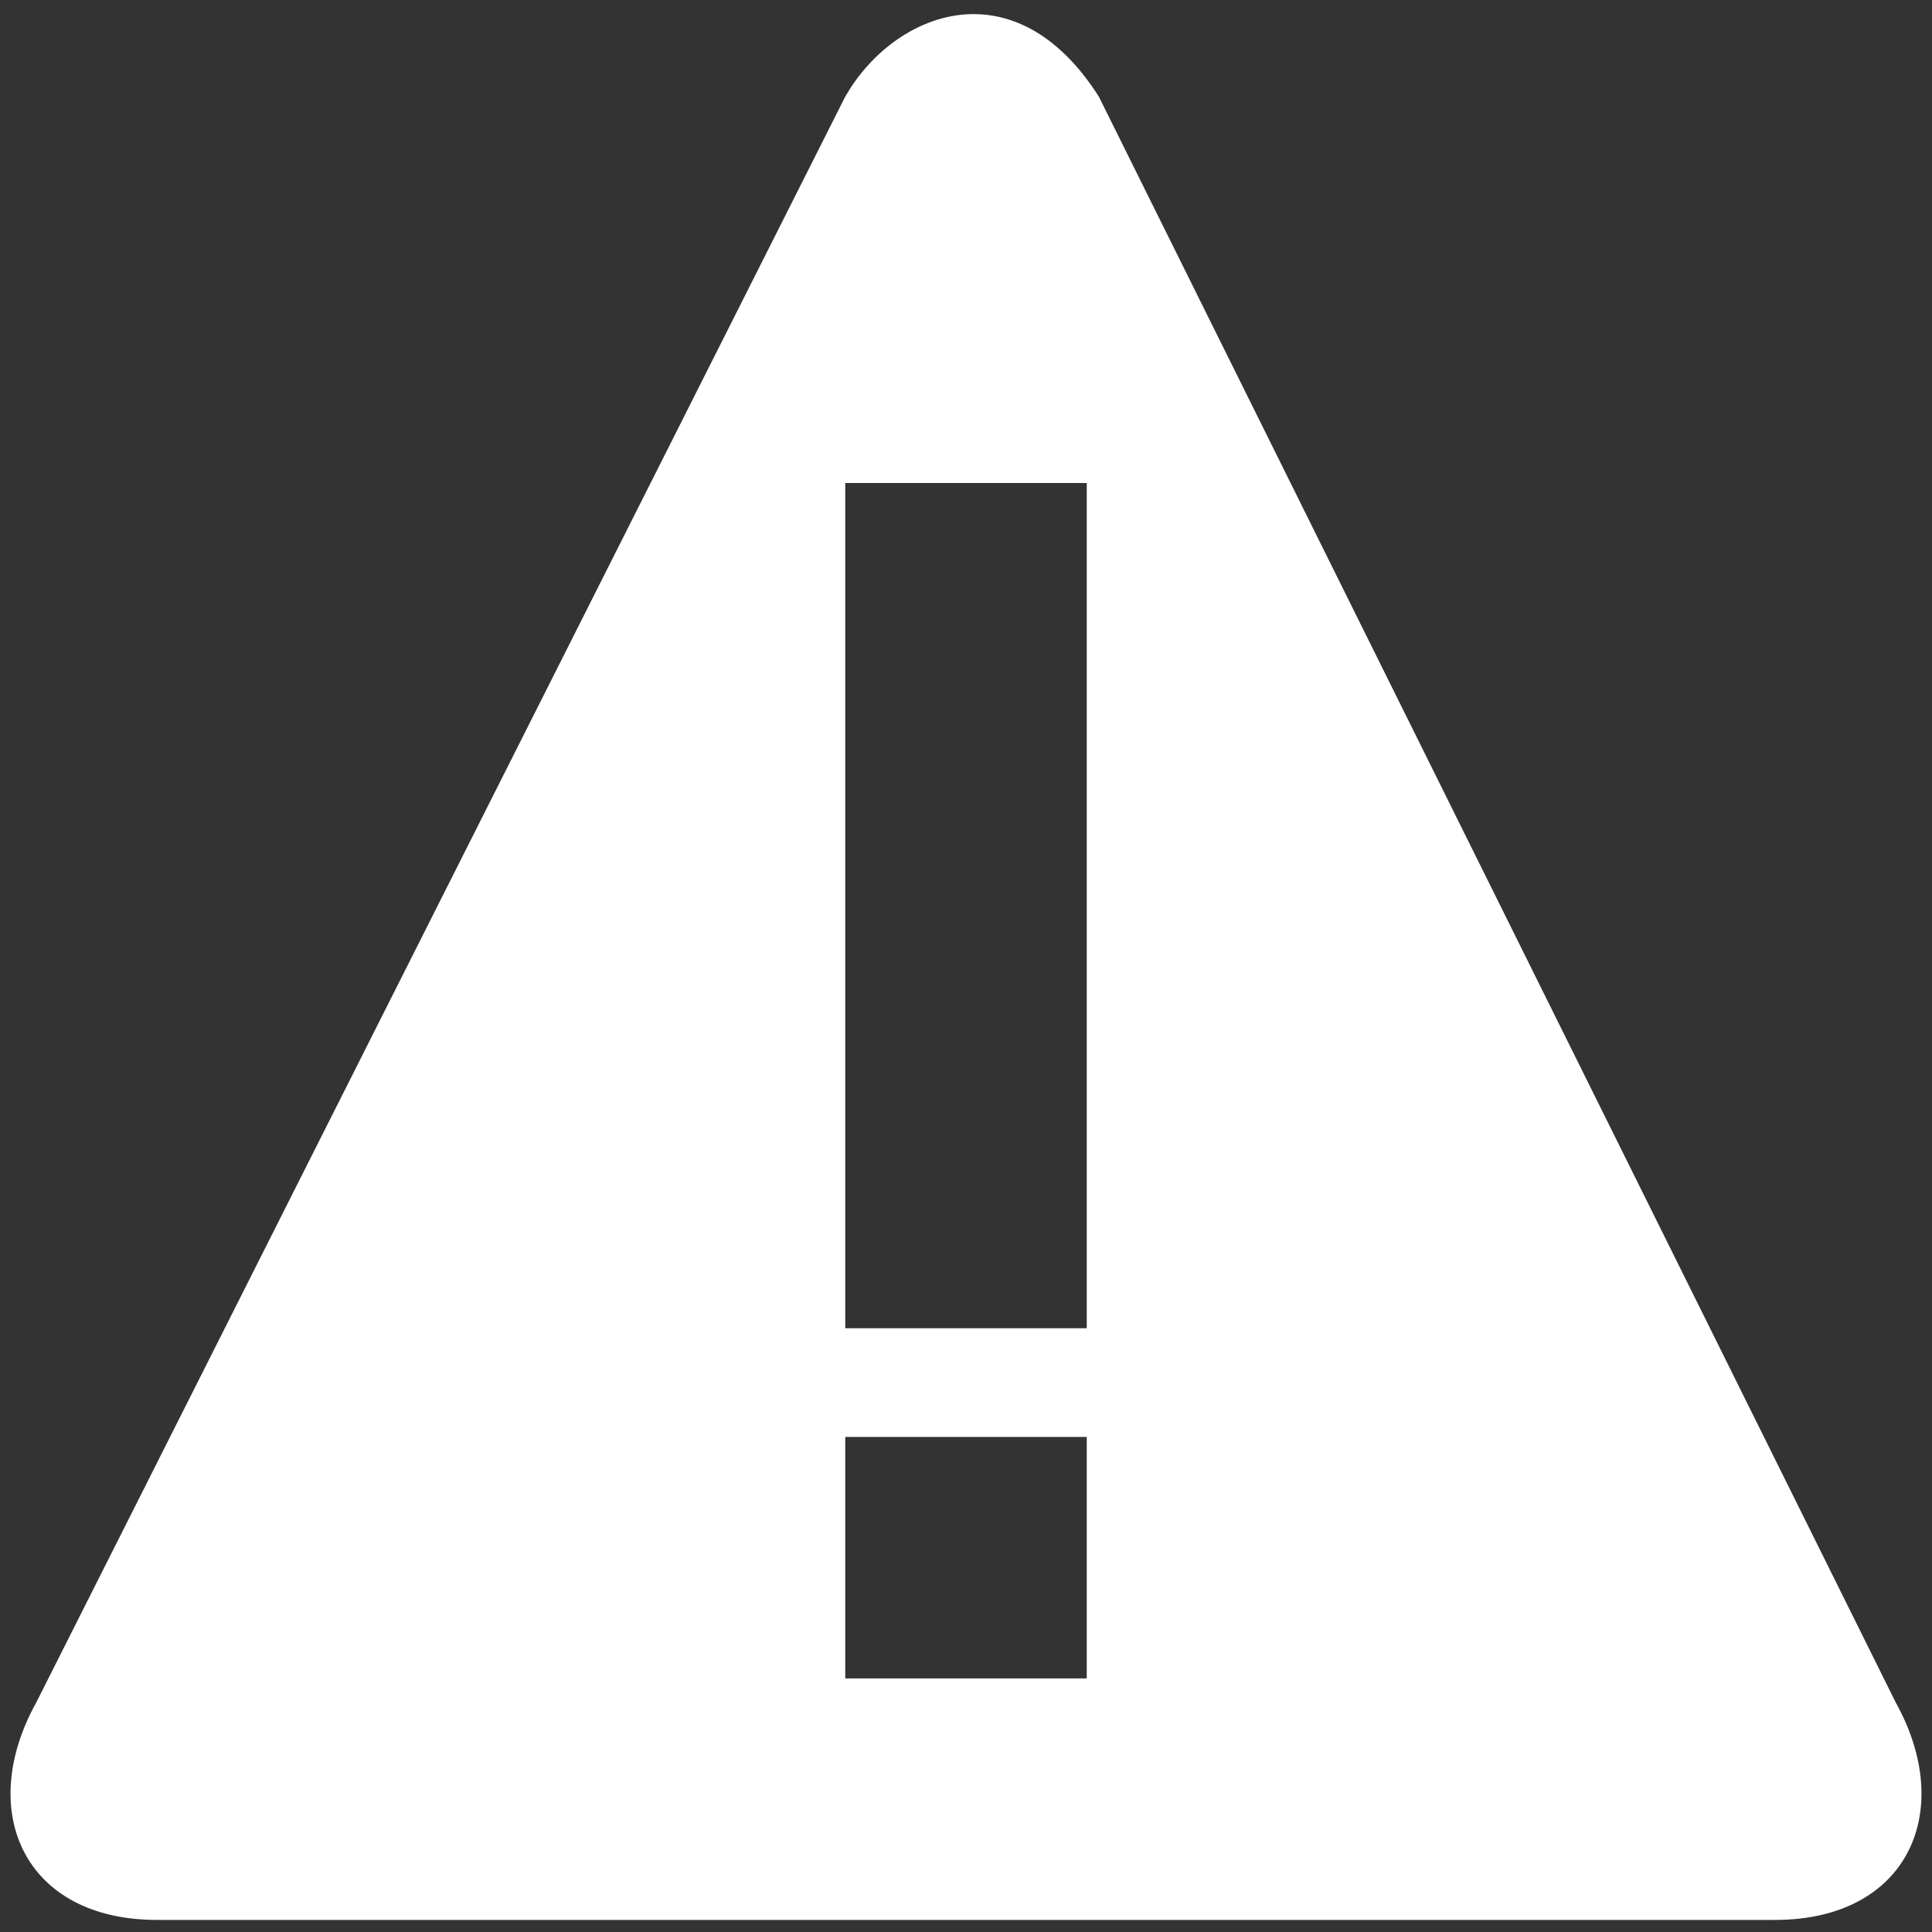 <?xml version="1.0" encoding="utf-8"?>
<!-- Generator: Adobe Illustrator 19.0.1, SVG Export Plug-In . SVG Version: 6.00 Build 0)  -->
<svg version="1.1" id="Layer_1" xmlns="http://www.w3.org/2000/svg" xmlns:xlink="http://www.w3.org/1999/xlink" x="0px" y="0px"
	 viewBox="0 0 16 16" style="enable-background:new 0 0 16 16;" xml:space="preserve">
<rect x="0" y="0" width="16" height="16" fill="#333333" stroke="none"/>
<style type="text/css">
	.st0{fill-rule:evenodd;clip-rule:evenodd;fill:#FFFFFF;}
</style>
<path class="st0" d="M7,11.9h2v2H7V11.9z M7,0.8L0.3,14.1c-0.5,0.9-0.1,1.8,1,1.8h13.4c1.1,0,1.5-0.9,1-1.8L9.1,0.8
	C8.4-0.3,7.4,0.1,7,0.8 M7,10V5v-1h1h1v1V10v1H8H7V10z"/>
</svg>
